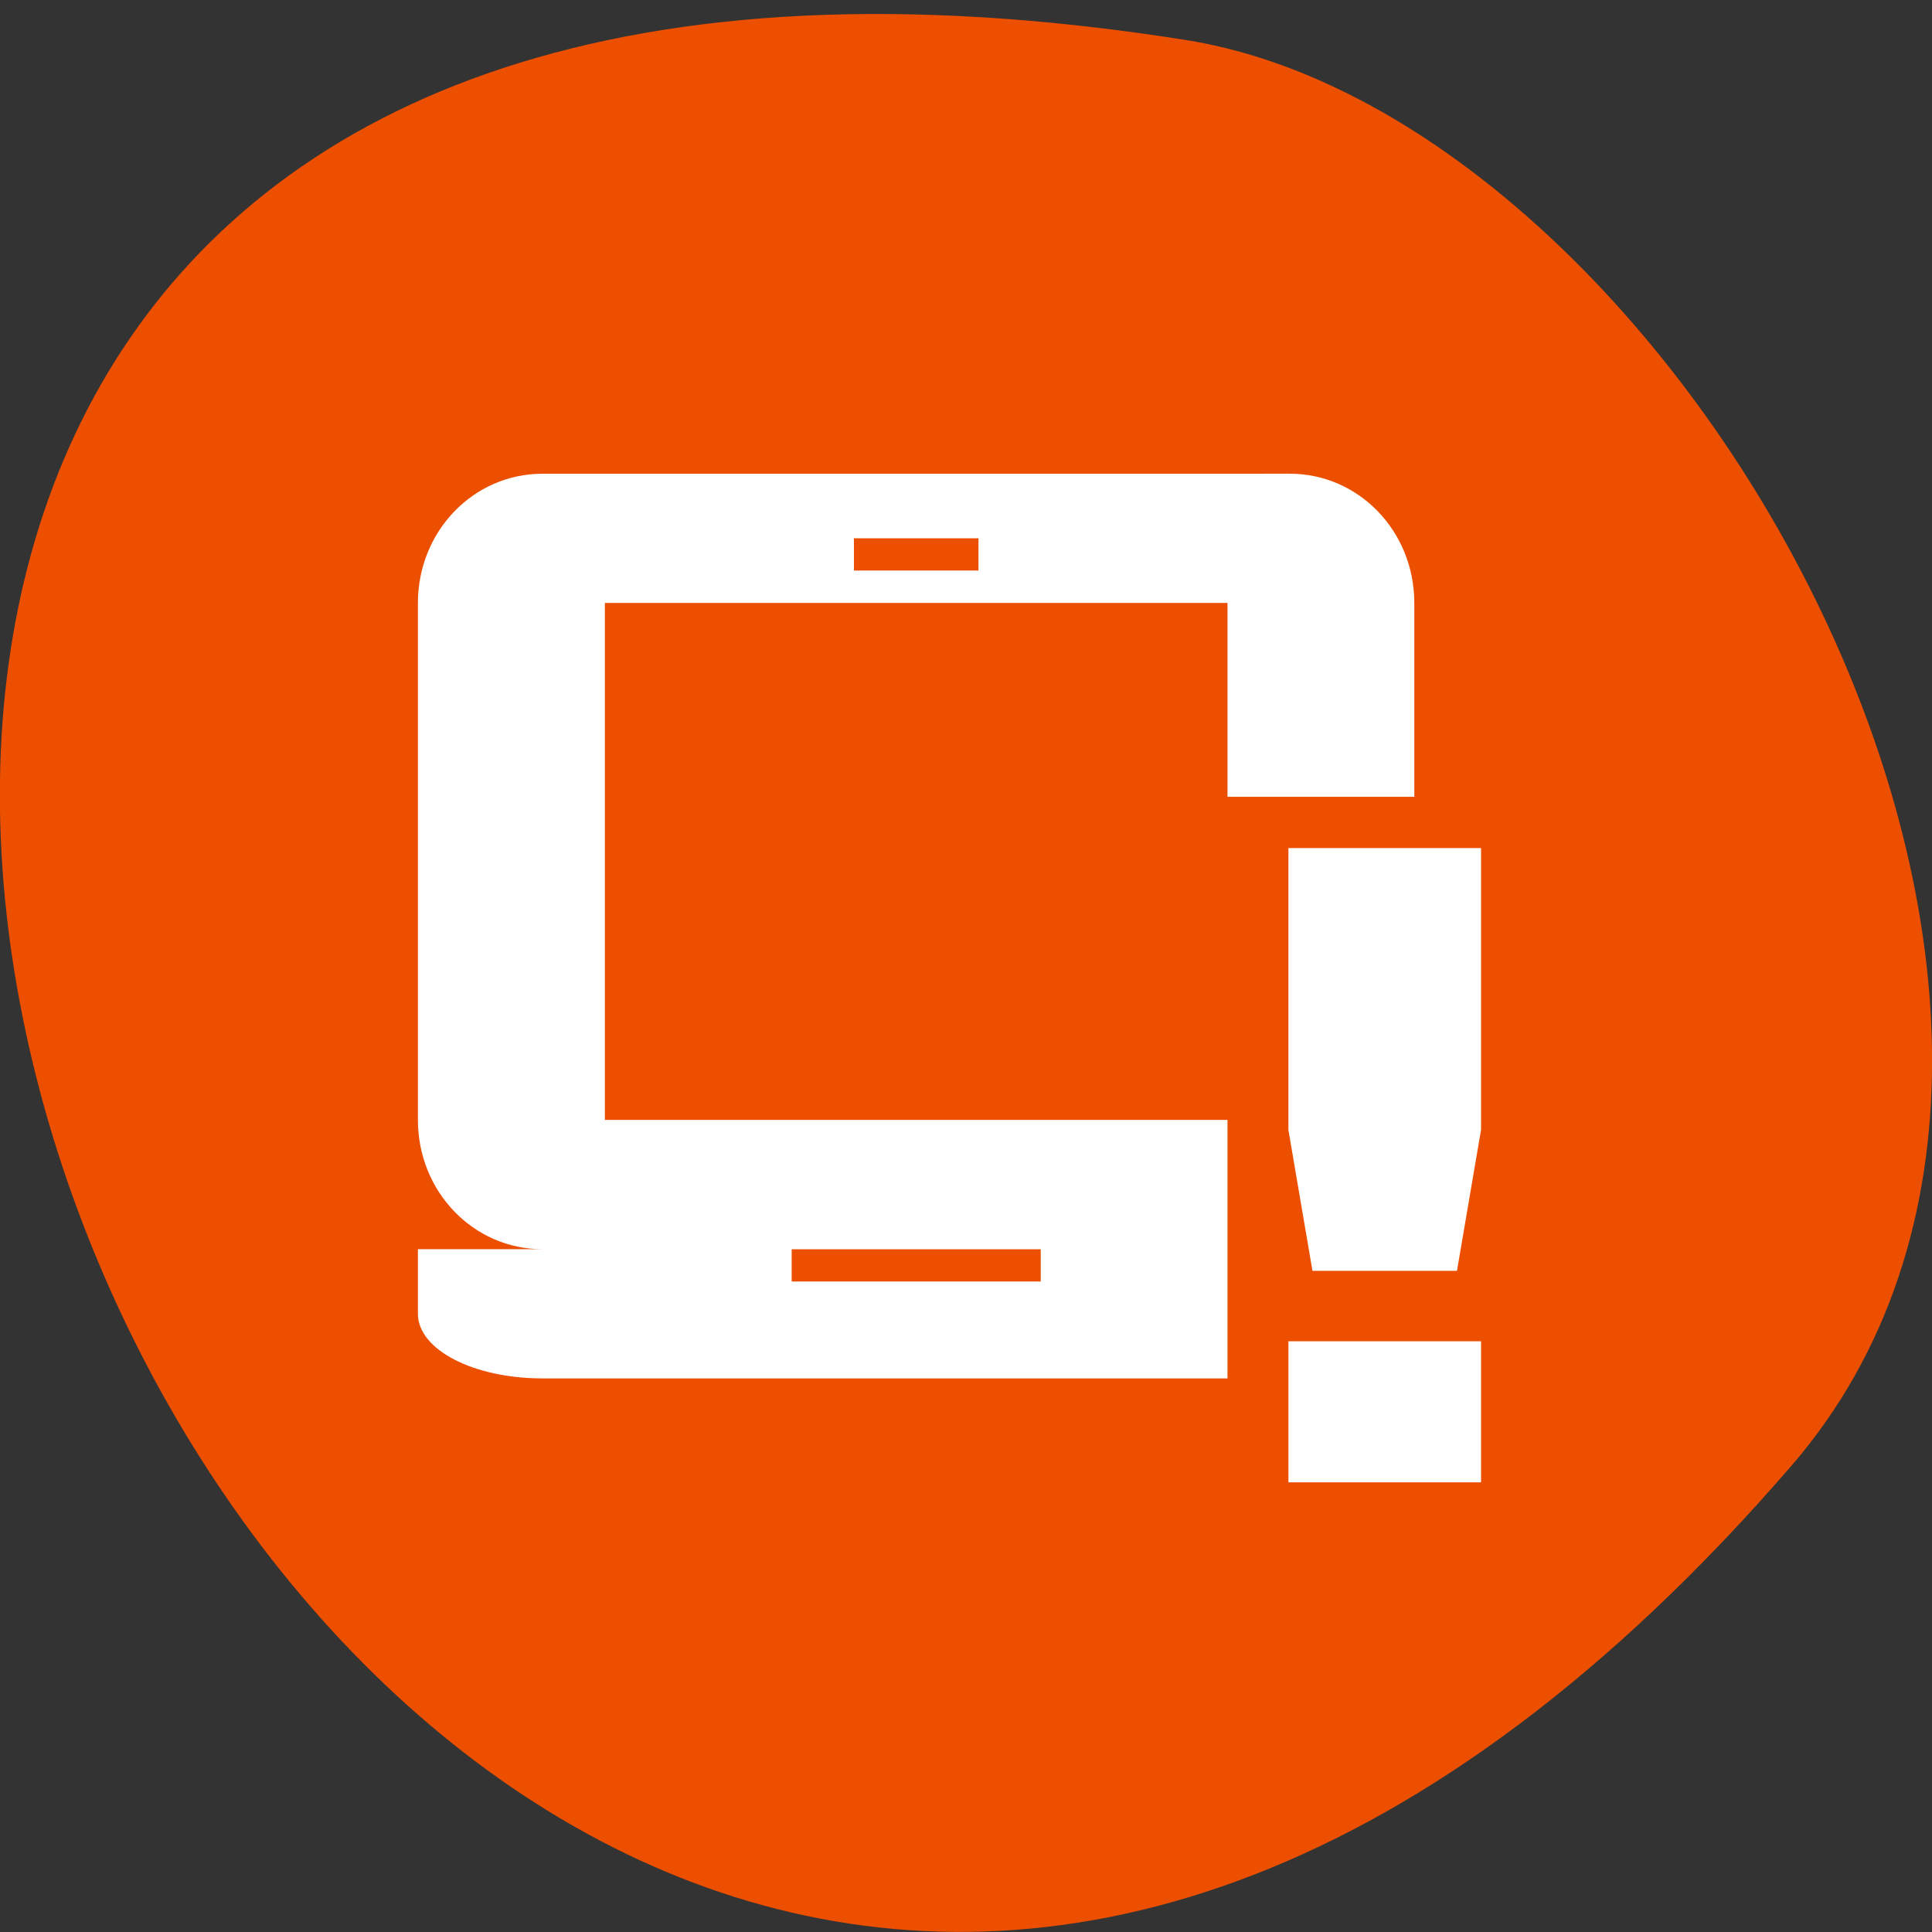 <svg xmlns="http://www.w3.org/2000/svg" viewBox="0 0 48 48"><rect x="0" y="0" width="48" height="48" fill="#333333" stroke="none"/><path d="m 44.5 36.426 c -36.27 41.945 -71.14 -44.3 -15.05 -35.434 c 12.301 1.945 24.824 24.13 15.05 35.434" fill="#ec4f00"/><g fill="#fff"><path d="m 13.477 11.77 c -1.715 0 -3.094 1.43 -3.094 3.211 v 12.844 c 0 1.781 1.379 3.211 3.094 3.211 h -3.094 v 1.605 c 0 0.891 1.379 1.605 3.094 1.605 h 17.02 v -6.422 h -15.469 v -12.844 h 15.469 v 4.816 h 4.641 v -4.816 c 0 -1.781 -1.379 -3.211 -3.094 -3.211 m -10.828 1.605 h 3.094 v 0.801 h -3.094 m -1.547 16.863 h 6.188 v 0.801 h -6.188"/><path d="m 32.01 21.07 v 7 l 0.598 3.504 h 3.59 l 0.598 -3.504 v -7 m -4.785 12.254 v 3.504 h 4.785 v -3.504"/></g></svg>